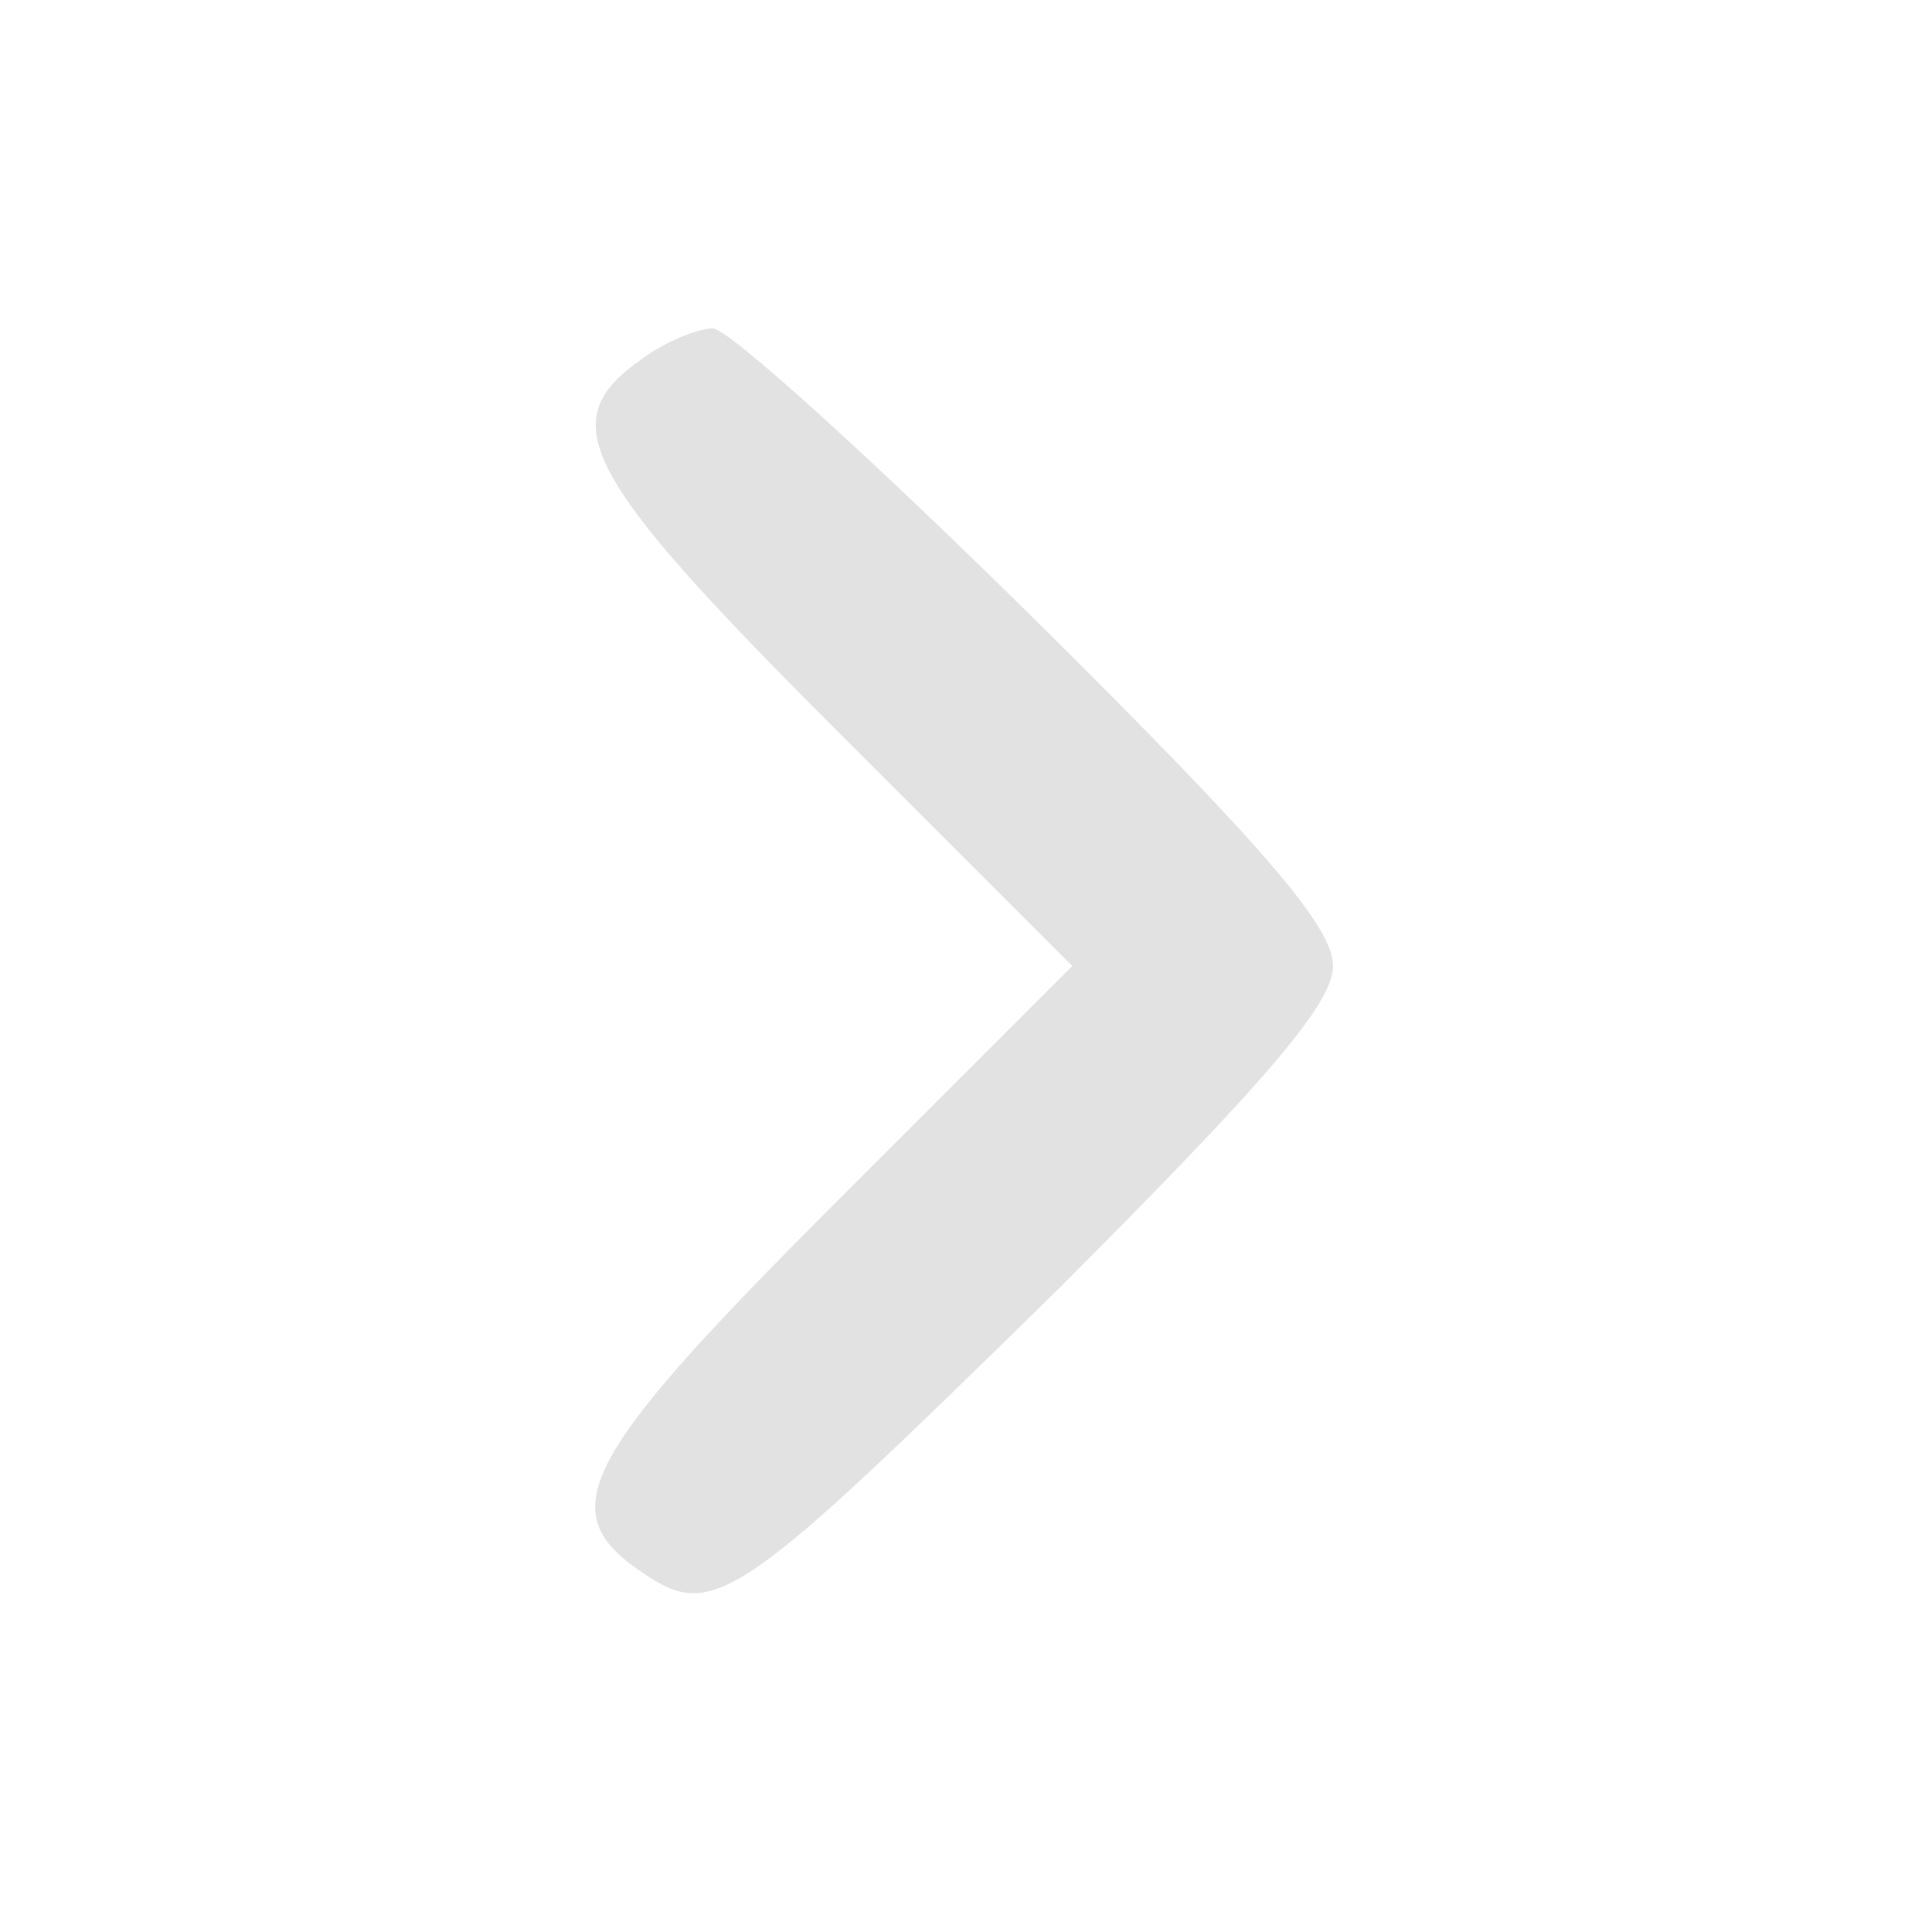 <?xml version="1.0" standalone="no"?>
<!DOCTYPE svg PUBLIC "-//W3C//DTD SVG 20010904//EN"
 "http://www.w3.org/TR/2001/REC-SVG-20010904/DTD/svg10.dtd">
<svg version="1.0" xmlns="http://www.w3.org/2000/svg"
 width="100pt" height="100pt" viewBox="0 0 100 100"
 preserveAspectRatio="xMidYMid meet">

<g transform="translate(0,100) scale(0.1,-0.1)"
fill="#e2e2e2" stroke="none">
<path d="M332 814 c-46 -32 -31 -60 100 -191 l123 -123 -123 -123 c-133 -133
-147 -160 -98 -192 36 -24 50 -13 214 148 109 109 142 148 142 167 0 20 -35
61 -153 178 -85 84 -160 152 -168 152 -8 0 -25 -7 -37 -16z"/>
</g>
</svg>
